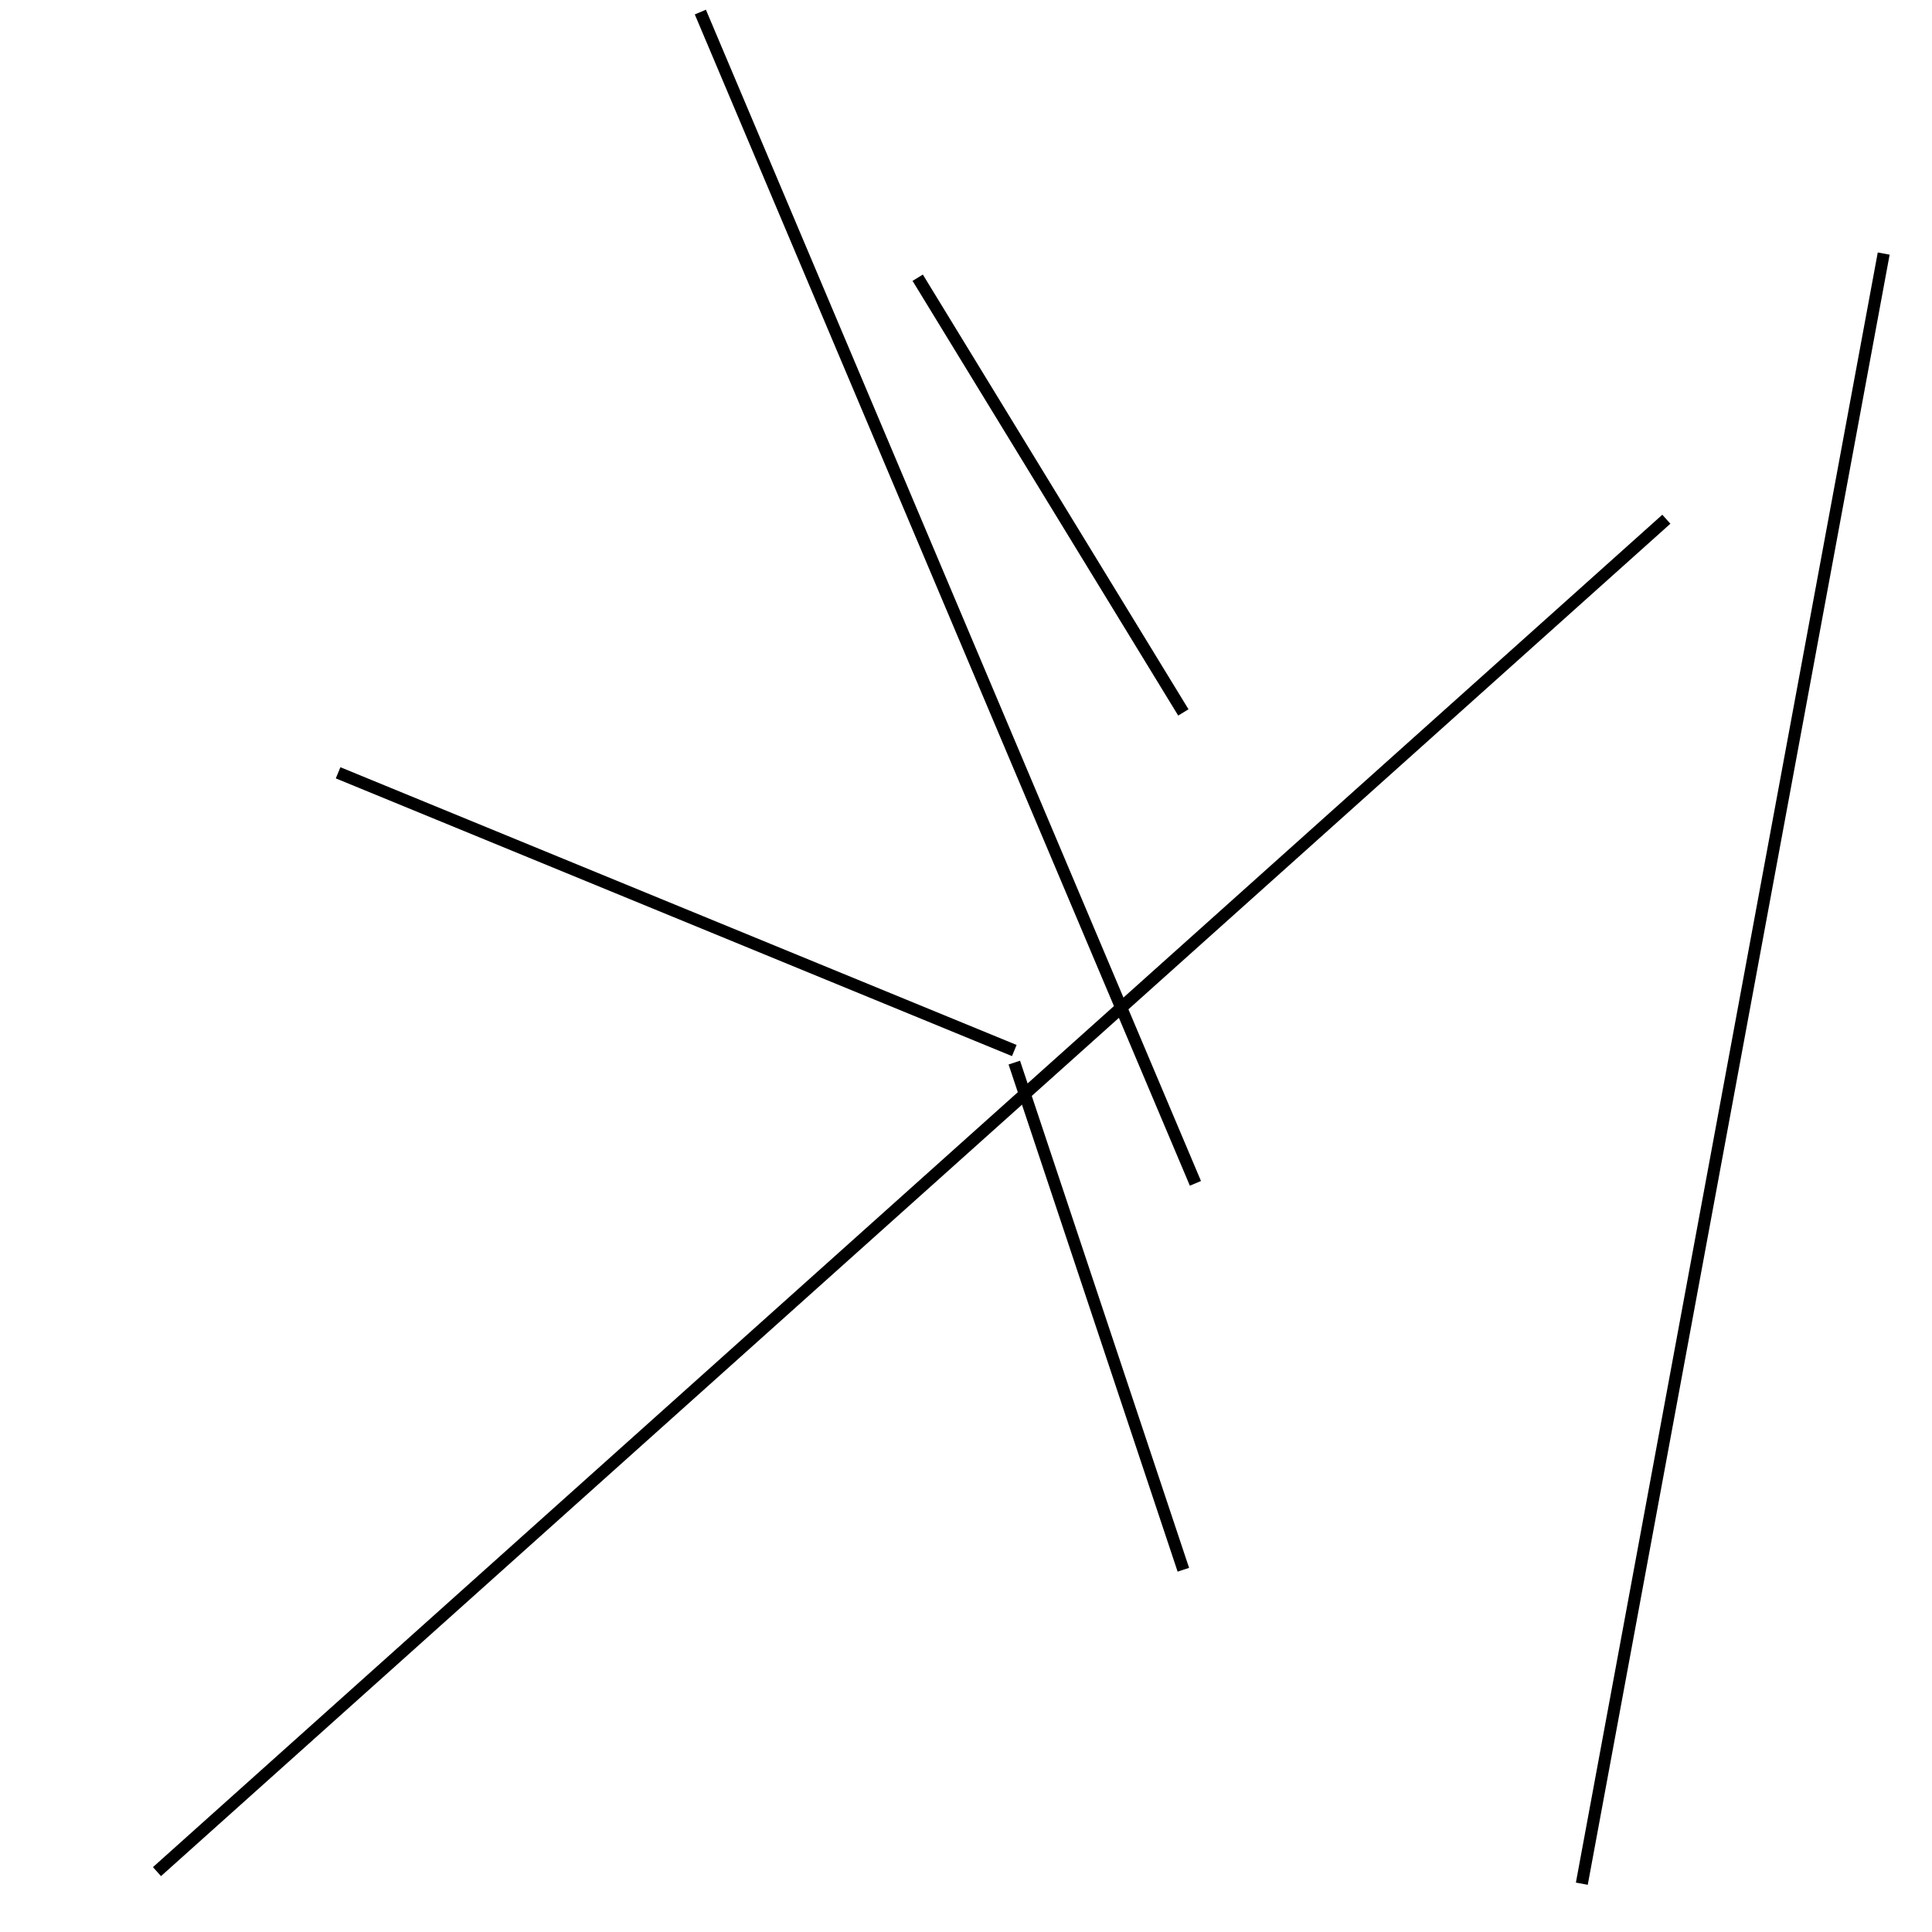 <?xml version="1.0" encoding="utf-8" ?>
<svg baseProfile="full" height="160" version="1.1" width="160" xmlns="http://www.w3.org/2000/svg" xmlns:ev="http://www.w3.org/2001/xml-events" xmlns:xlink="http://www.w3.org/1999/xlink"><defs /><line stroke="black" stroke-width="1" x1="138" x2="13" y1="43" y2="155" /><line stroke="black" stroke-width="1" x1="156" x2="131" y1="21" y2="156" /><line stroke="black" stroke-width="1" x1="76" x2="98" y1="23" y2="59" /><line stroke="black" stroke-width="1" x1="84" x2="98" y1="88" y2="130" /><line stroke="black" stroke-width="1" x1="99" x2="58" y1="98" y2="1" /><line stroke="black" stroke-width="1" x1="84" x2="28" y1="87" y2="64" /></svg>